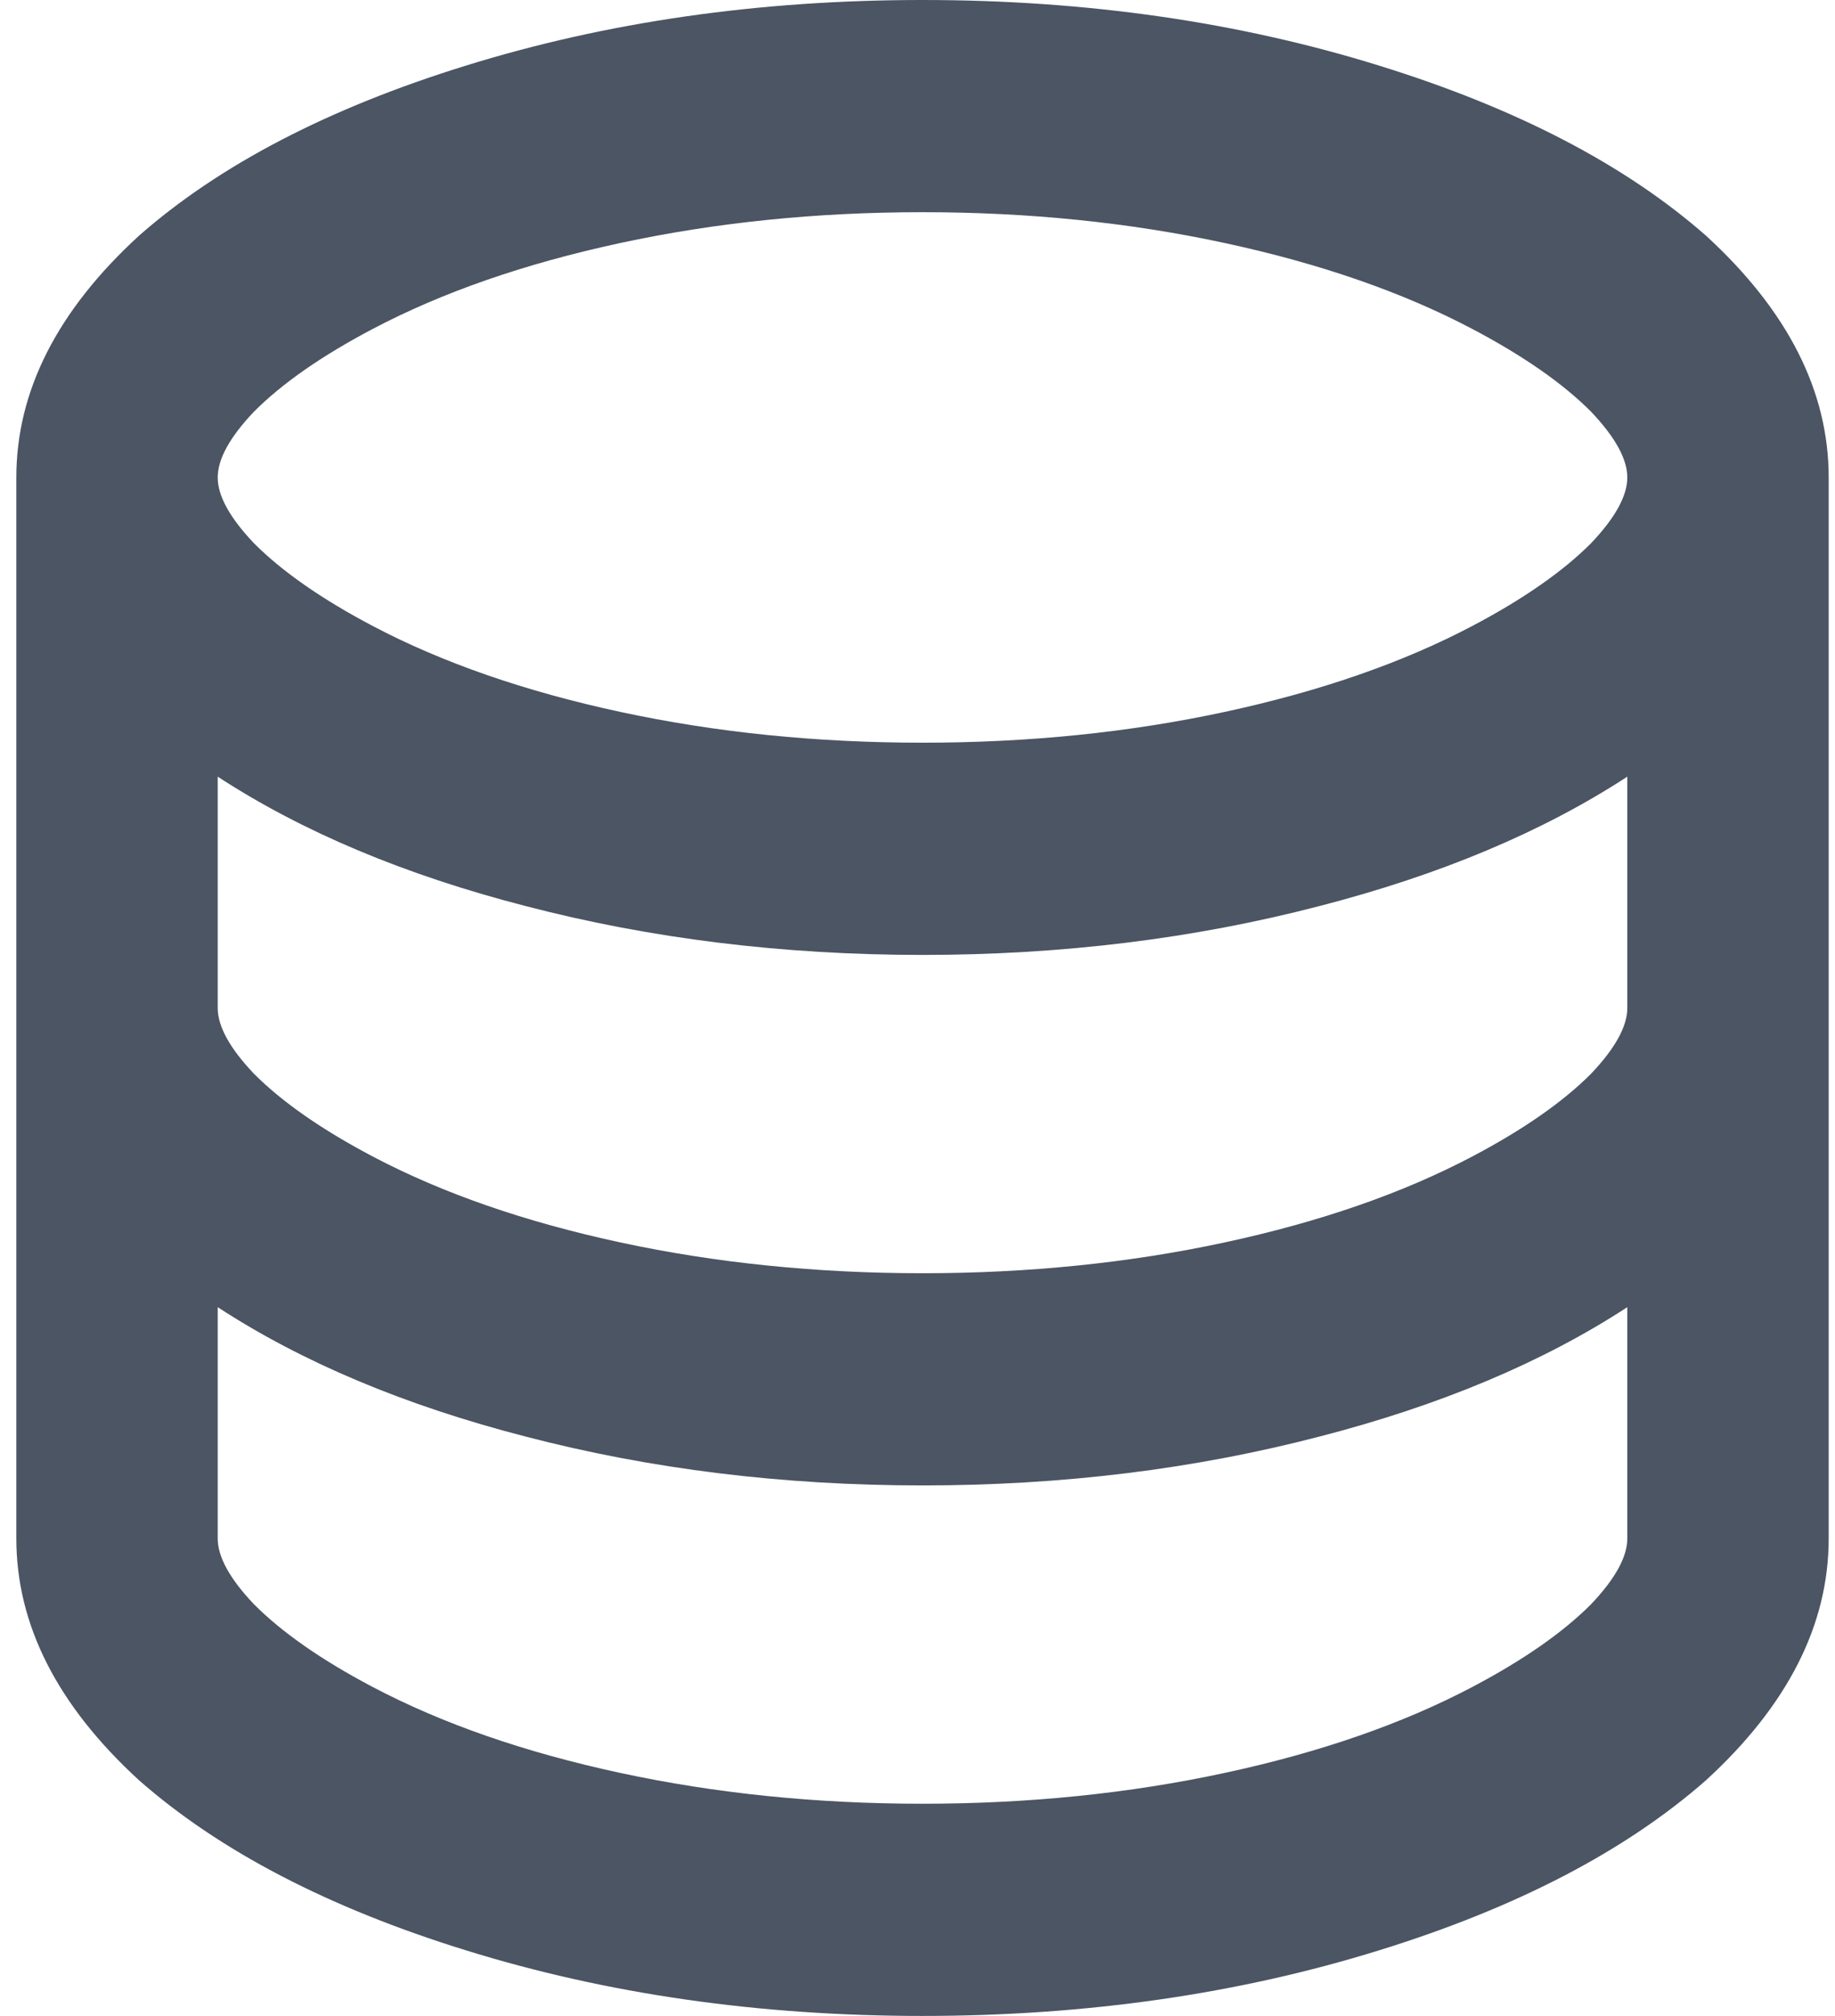<svg width="81" height="89" viewBox="0 0 81 89" fill="none" xmlns="http://www.w3.org/2000/svg">
<path d="M9.61 44.5C9.61 45.312 10.143 46.28 11.21 47.404C12.454 48.653 14.202 49.871 16.454 51.058C19.535 52.682 23.18 53.947 27.387 54.852C31.595 55.758 36.039 56.211 40.721 56.211C45.402 56.211 49.847 55.758 54.054 54.852C58.261 53.947 61.906 52.682 64.987 51.058C67.239 49.871 68.987 48.653 70.232 47.404C71.299 46.28 71.832 45.312 71.832 44.5V34.288C68.099 36.724 63.565 38.629 58.232 40.003C52.721 41.44 46.884 42.158 40.721 42.158C34.558 42.158 28.721 41.44 23.21 40.003C17.876 38.629 13.343 36.724 9.61 34.288V44.5ZM71.832 57.709C68.099 60.145 63.565 62.05 58.232 63.424C52.721 64.861 46.884 65.579 40.721 65.579C34.558 65.579 28.721 64.861 23.21 63.424C17.876 62.05 13.343 60.145 9.61 57.709V67.921C9.61 68.733 10.143 69.701 11.21 70.825C12.454 72.074 14.202 73.292 16.454 74.479C19.535 76.103 23.18 77.368 27.387 78.273C31.595 79.179 36.039 79.632 40.721 79.632C45.402 79.632 49.847 79.179 54.054 78.273C58.261 77.368 61.906 76.103 64.987 74.479C67.239 73.292 68.987 72.074 70.232 70.825C71.299 69.701 71.832 68.733 71.832 67.921V57.709ZM0.721 67.921V21.079C0.721 17.269 2.528 13.709 6.143 10.399C9.698 7.276 14.498 4.778 20.543 2.904C26.765 0.968 33.491 -8.04663e-07 40.721 -8.04663e-07C47.95 -8.04663e-07 54.676 0.968 60.898 2.904C66.943 4.778 71.743 7.276 75.299 10.399C78.913 13.709 80.721 17.269 80.721 21.079V67.921C80.721 71.731 78.913 75.291 75.299 78.601C71.743 81.724 66.943 84.222 60.898 86.096C54.676 88.032 47.95 89 40.721 89C33.491 89 26.765 88.032 20.543 86.096C14.498 84.222 9.698 81.724 6.143 78.601C2.528 75.291 0.721 71.731 0.721 67.921ZM40.721 32.789C45.402 32.789 49.847 32.337 54.054 31.431C58.261 30.525 61.906 29.261 64.987 27.637C67.239 26.45 68.987 25.232 70.232 23.983C71.299 22.859 71.832 21.891 71.832 21.079C71.832 20.267 71.299 19.299 70.232 18.175C68.987 16.926 67.239 15.708 64.987 14.521C61.906 12.897 58.261 11.633 54.054 10.727C49.847 9.821 45.402 9.368 40.721 9.368C36.039 9.368 31.595 9.821 27.387 10.727C23.18 11.633 19.535 12.897 16.454 14.521C14.202 15.708 12.454 16.926 11.21 18.175C10.143 19.299 9.61 20.267 9.61 21.079C9.61 21.891 10.143 22.859 11.21 23.983C12.454 25.232 14.202 26.45 16.454 27.637C19.535 29.261 23.18 30.525 27.387 31.431C31.595 32.337 36.039 32.789 40.721 32.789Z" fill="#4B5563"/>
</svg>
